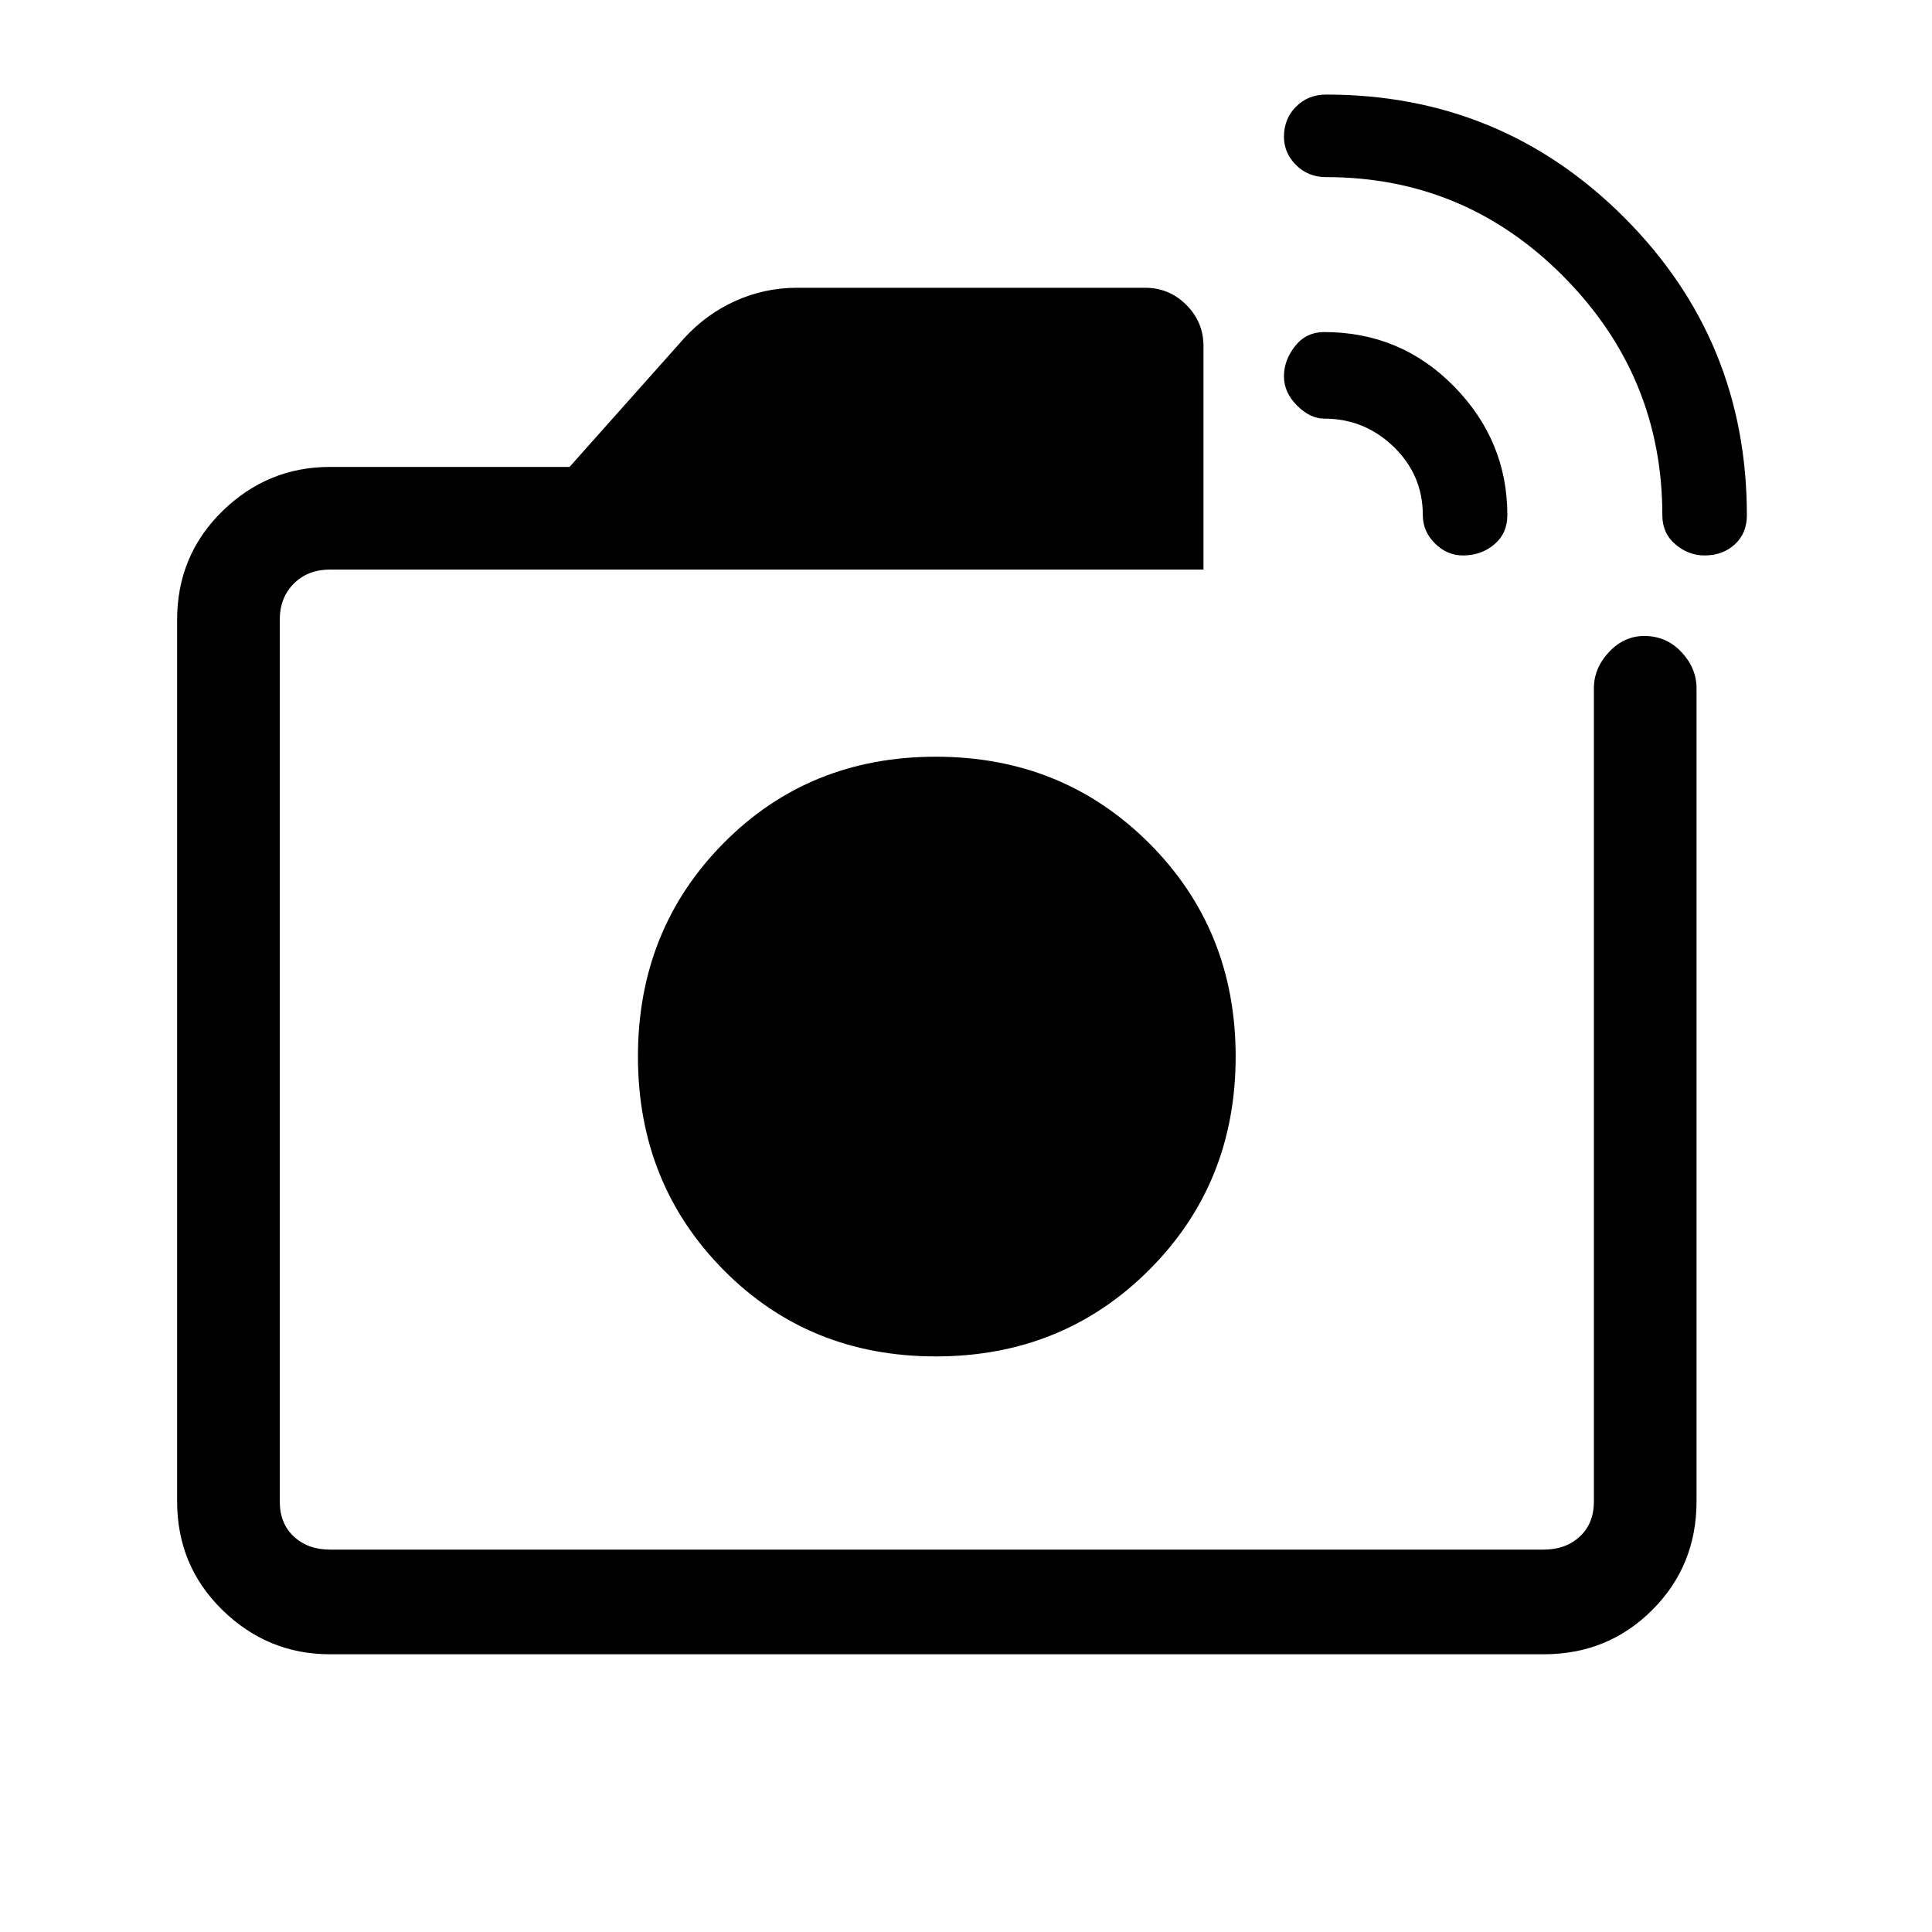 <svg xmlns="http://www.w3.org/2000/svg" height="40" width="40"><path d="M6.833 34.25q-1.291 0-2.229-.917-.937-.916-.937-2.25v-18.25q0-1.333.937-2.25.938-.916 2.229-.916h4.959L14.167 7q.458-.5 1.062-.771.604-.271 1.271-.271h7.208q.5 0 .854.355.355.354.355.854v4.625H6.833q-.458 0-.75.291-.291.292-.291.75v18.25q0 .459.291.729.292.271.75.271h25.125q.459 0 .75-.271.292-.27.292-.729V14.25q0-.417.312-.75.313-.333.73-.333.458 0 .77.333.313.333.313.75v16.833q0 1.334-.917 2.25-.916.917-2.25.917Zm27.584-23.583q0-2.875-2.042-4.938-2.042-2.062-4.917-2.062-.375 0-.625-.25t-.25-.584q0-.375.25-.625t.625-.25q3.625 0 6.167 2.542t2.542 6.167q0 .375-.25.604-.25.229-.625.229-.334 0-.604-.229-.271-.229-.271-.604Zm-4.959 0q0-.834-.604-1.417-.604-.583-1.437-.583-.292 0-.563-.271-.271-.271-.271-.604 0-.334.229-.625.23-.292.605-.292Q29 6.875 30.104 8q1.104 1.125 1.104 2.667 0 .375-.27.604-.271.229-.646.229-.334 0-.584-.25-.25-.25-.25-.583ZM19.375 21.875Zm0 6.208q2.625 0 4.417-1.791 1.791-1.792 1.791-4.417t-1.791-4.417Q22 15.667 19.375 15.667t-4.396 1.791q-1.771 1.792-1.771 4.417t1.771 4.417q1.771 1.791 4.396 1.791Z"/></svg>